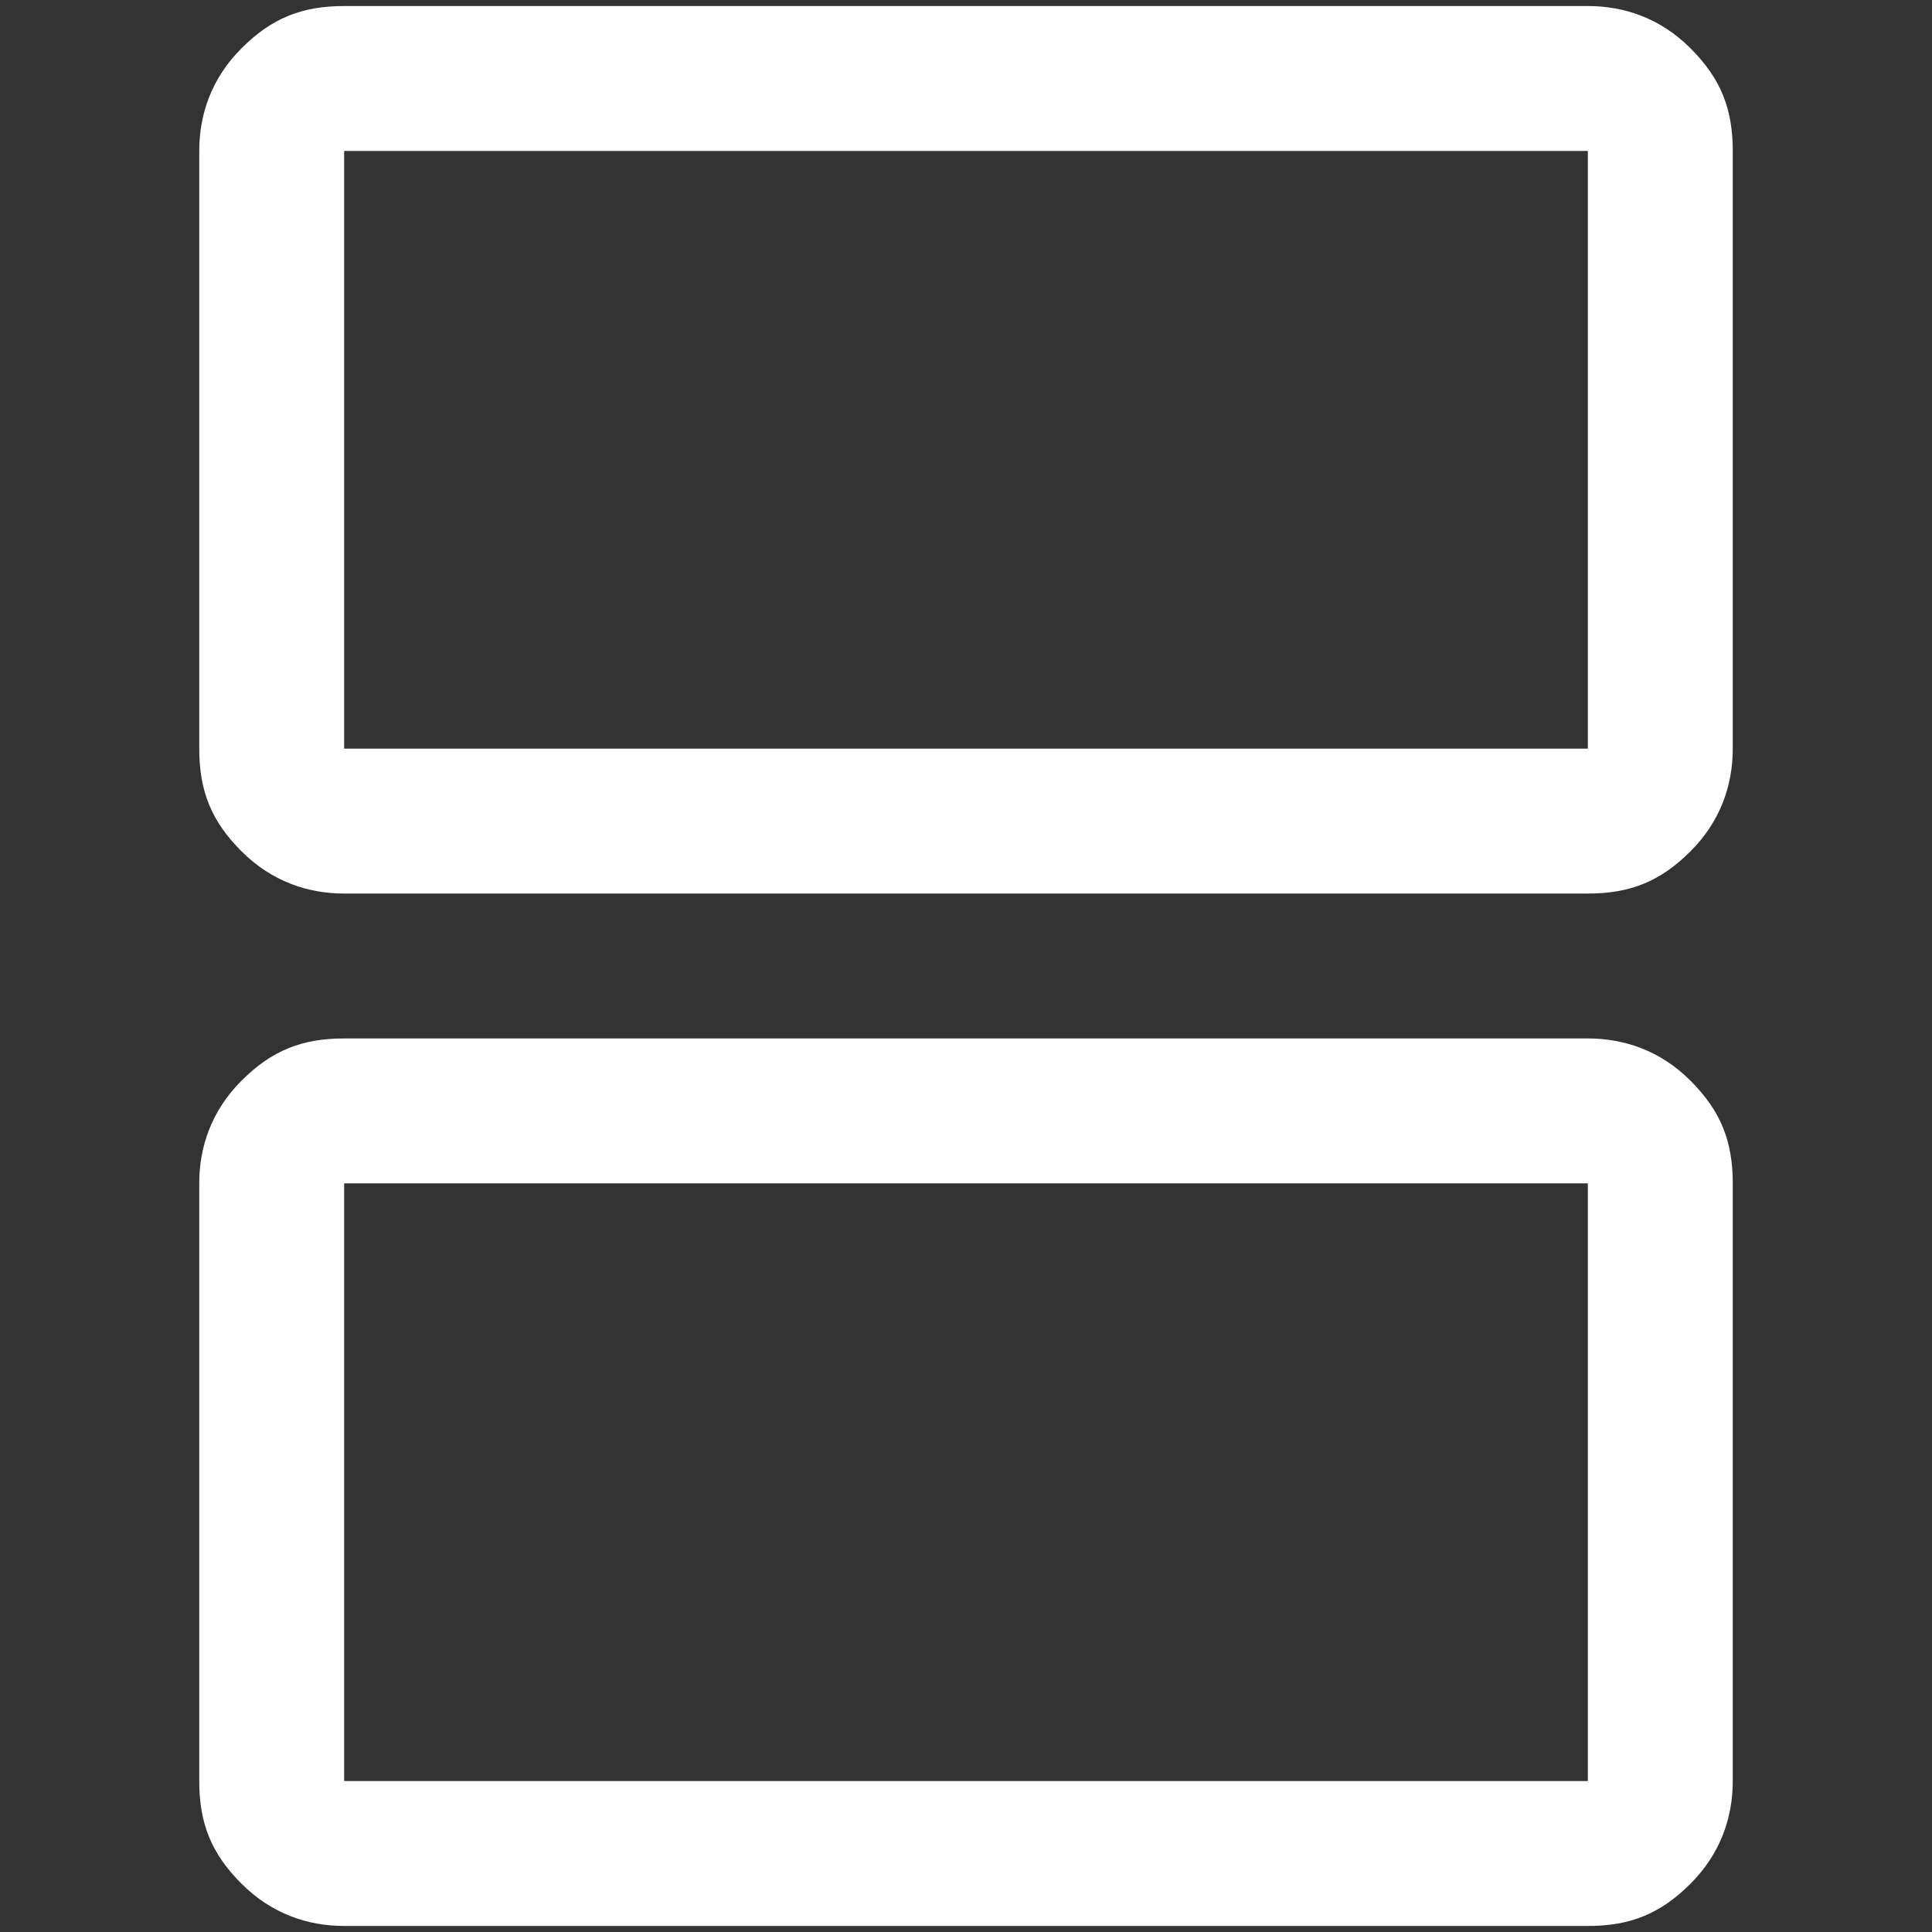 <?xml version="1.0" encoding="utf-8"?>
<!-- Generator: Adobe Illustrator 26.4.0, SVG Export Plug-In . SVG Version: 6.00 Build 0)  -->
<svg version="1.1" id="Layer_1" xmlns="http://www.w3.org/2000/svg" xmlns:xlink="http://www.w3.org/1999/xlink" x="0px" y="0px"
	 viewBox="0 0 32 32" style="enable-background:new 0 0 32 32;" xml:space="preserve">
<rect x="0" y="0" width="32" height="32" fill="#333333" stroke="none"/>
<style type="text/css">
	.st0{fill:#FFFFFF;}
</style>
<g>
	<path class="st0" d="M5.7,12.4h20.6V2.5H5.7V12.4z M5.7,14.8c-0.6,0-1.2-0.2-1.7-0.7c-0.5-0.5-0.7-1-0.7-1.7V2.5
		c0-0.6,0.2-1.2,0.7-1.7c0.5-0.5,1-0.7,1.7-0.7h20.6c0.6,0,1.2,0.2,1.7,0.7c0.5,0.5,0.7,1,0.7,1.7v9.9c0,0.6-0.2,1.2-0.7,1.7
		c-0.5,0.5-1,0.7-1.7,0.7H5.7z M5.7,29.5h20.6v-9.9H5.7V29.5z M5.7,31.9c-0.6,0-1.2-0.2-1.7-0.7c-0.5-0.5-0.7-1-0.7-1.7v-9.9
		c0-0.6,0.2-1.2,0.7-1.7c0.5-0.5,1-0.7,1.7-0.7h20.6c0.6,0,1.2,0.2,1.7,0.7c0.5,0.5,0.7,1,0.7,1.7v9.9c0,0.6-0.2,1.2-0.7,1.7
		c-0.5,0.5-1,0.7-1.7,0.7H5.7z"/>
</g>
</svg>
